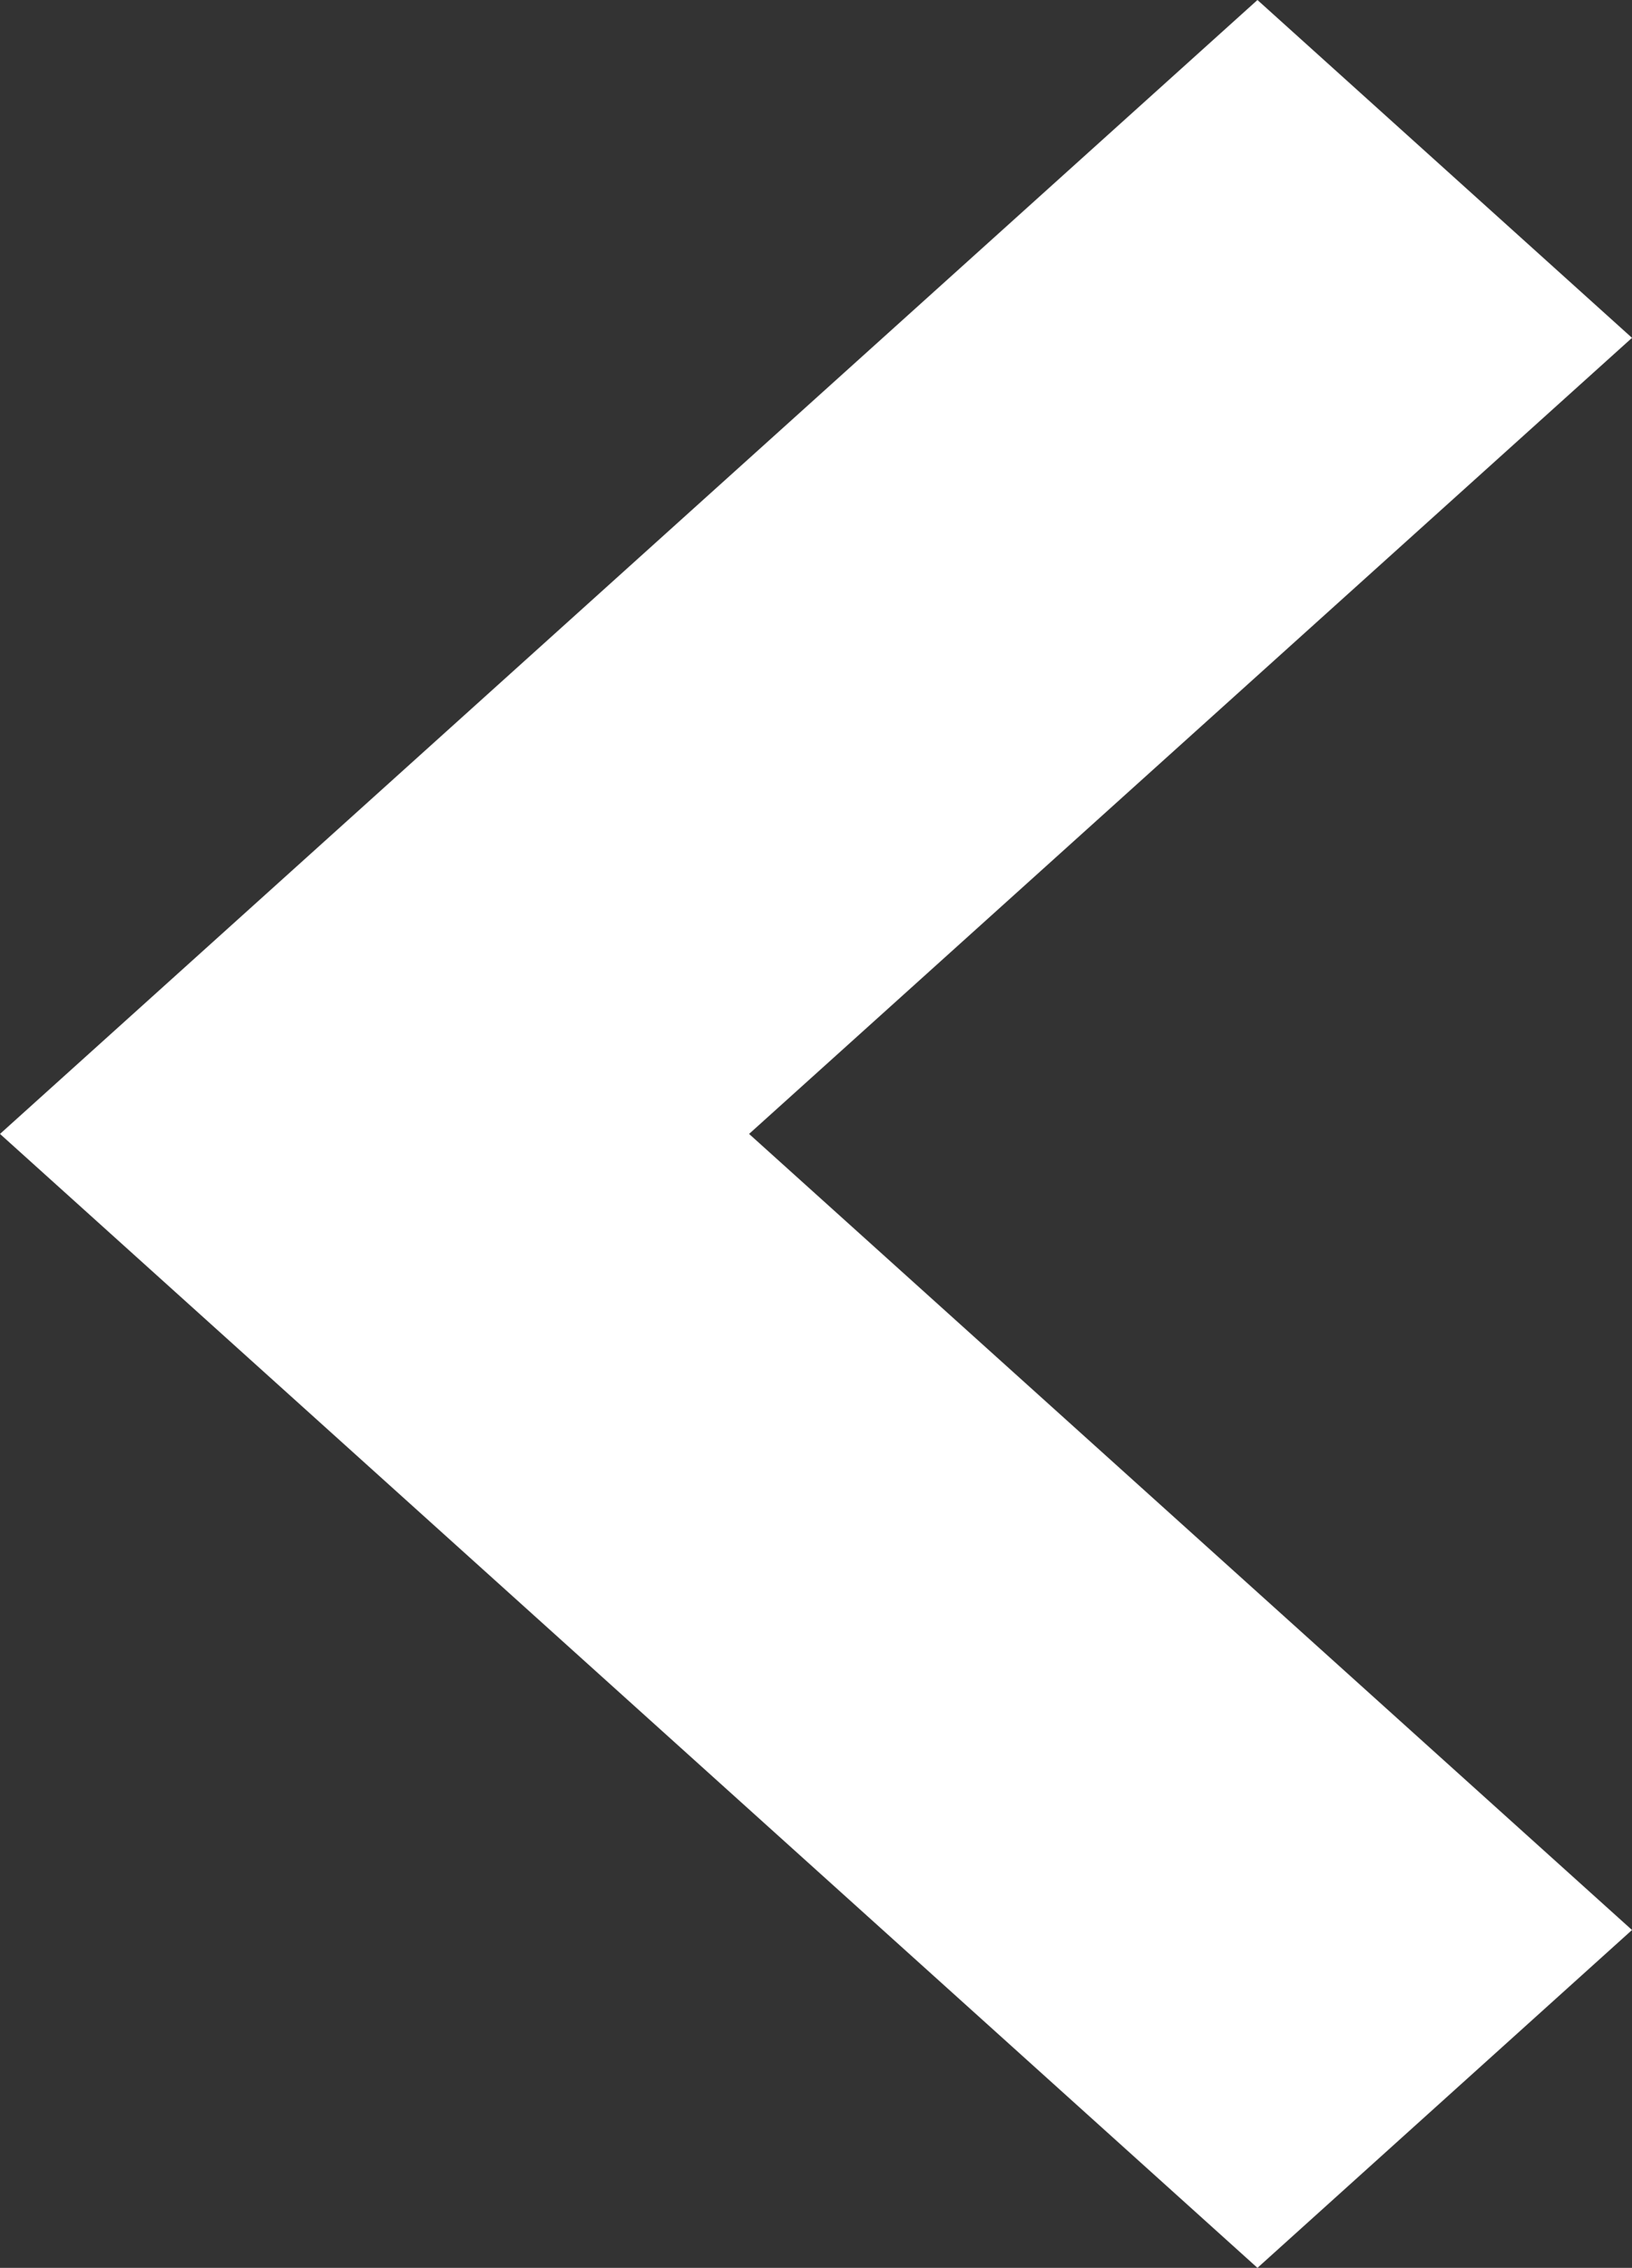 <svg id="Backward_arrow_small" data-name="Backward arrow small" xmlns="http://www.w3.org/2000/svg" width="7.512" height="10.438" viewBox="0 0 7.512 10.438">
  <rect x="0" y="0" width="7.512" height="10.438" fill="#333333" stroke="none"/>
  <path id="Path_36" data-name="Path 36" d="M5.219,7.512,0,1.724,1.555,0,5.219,4.064,8.883,0l1.555,1.724Z" transform="translate(7.512) rotate(90)" fill="#fff"/>
</svg>
